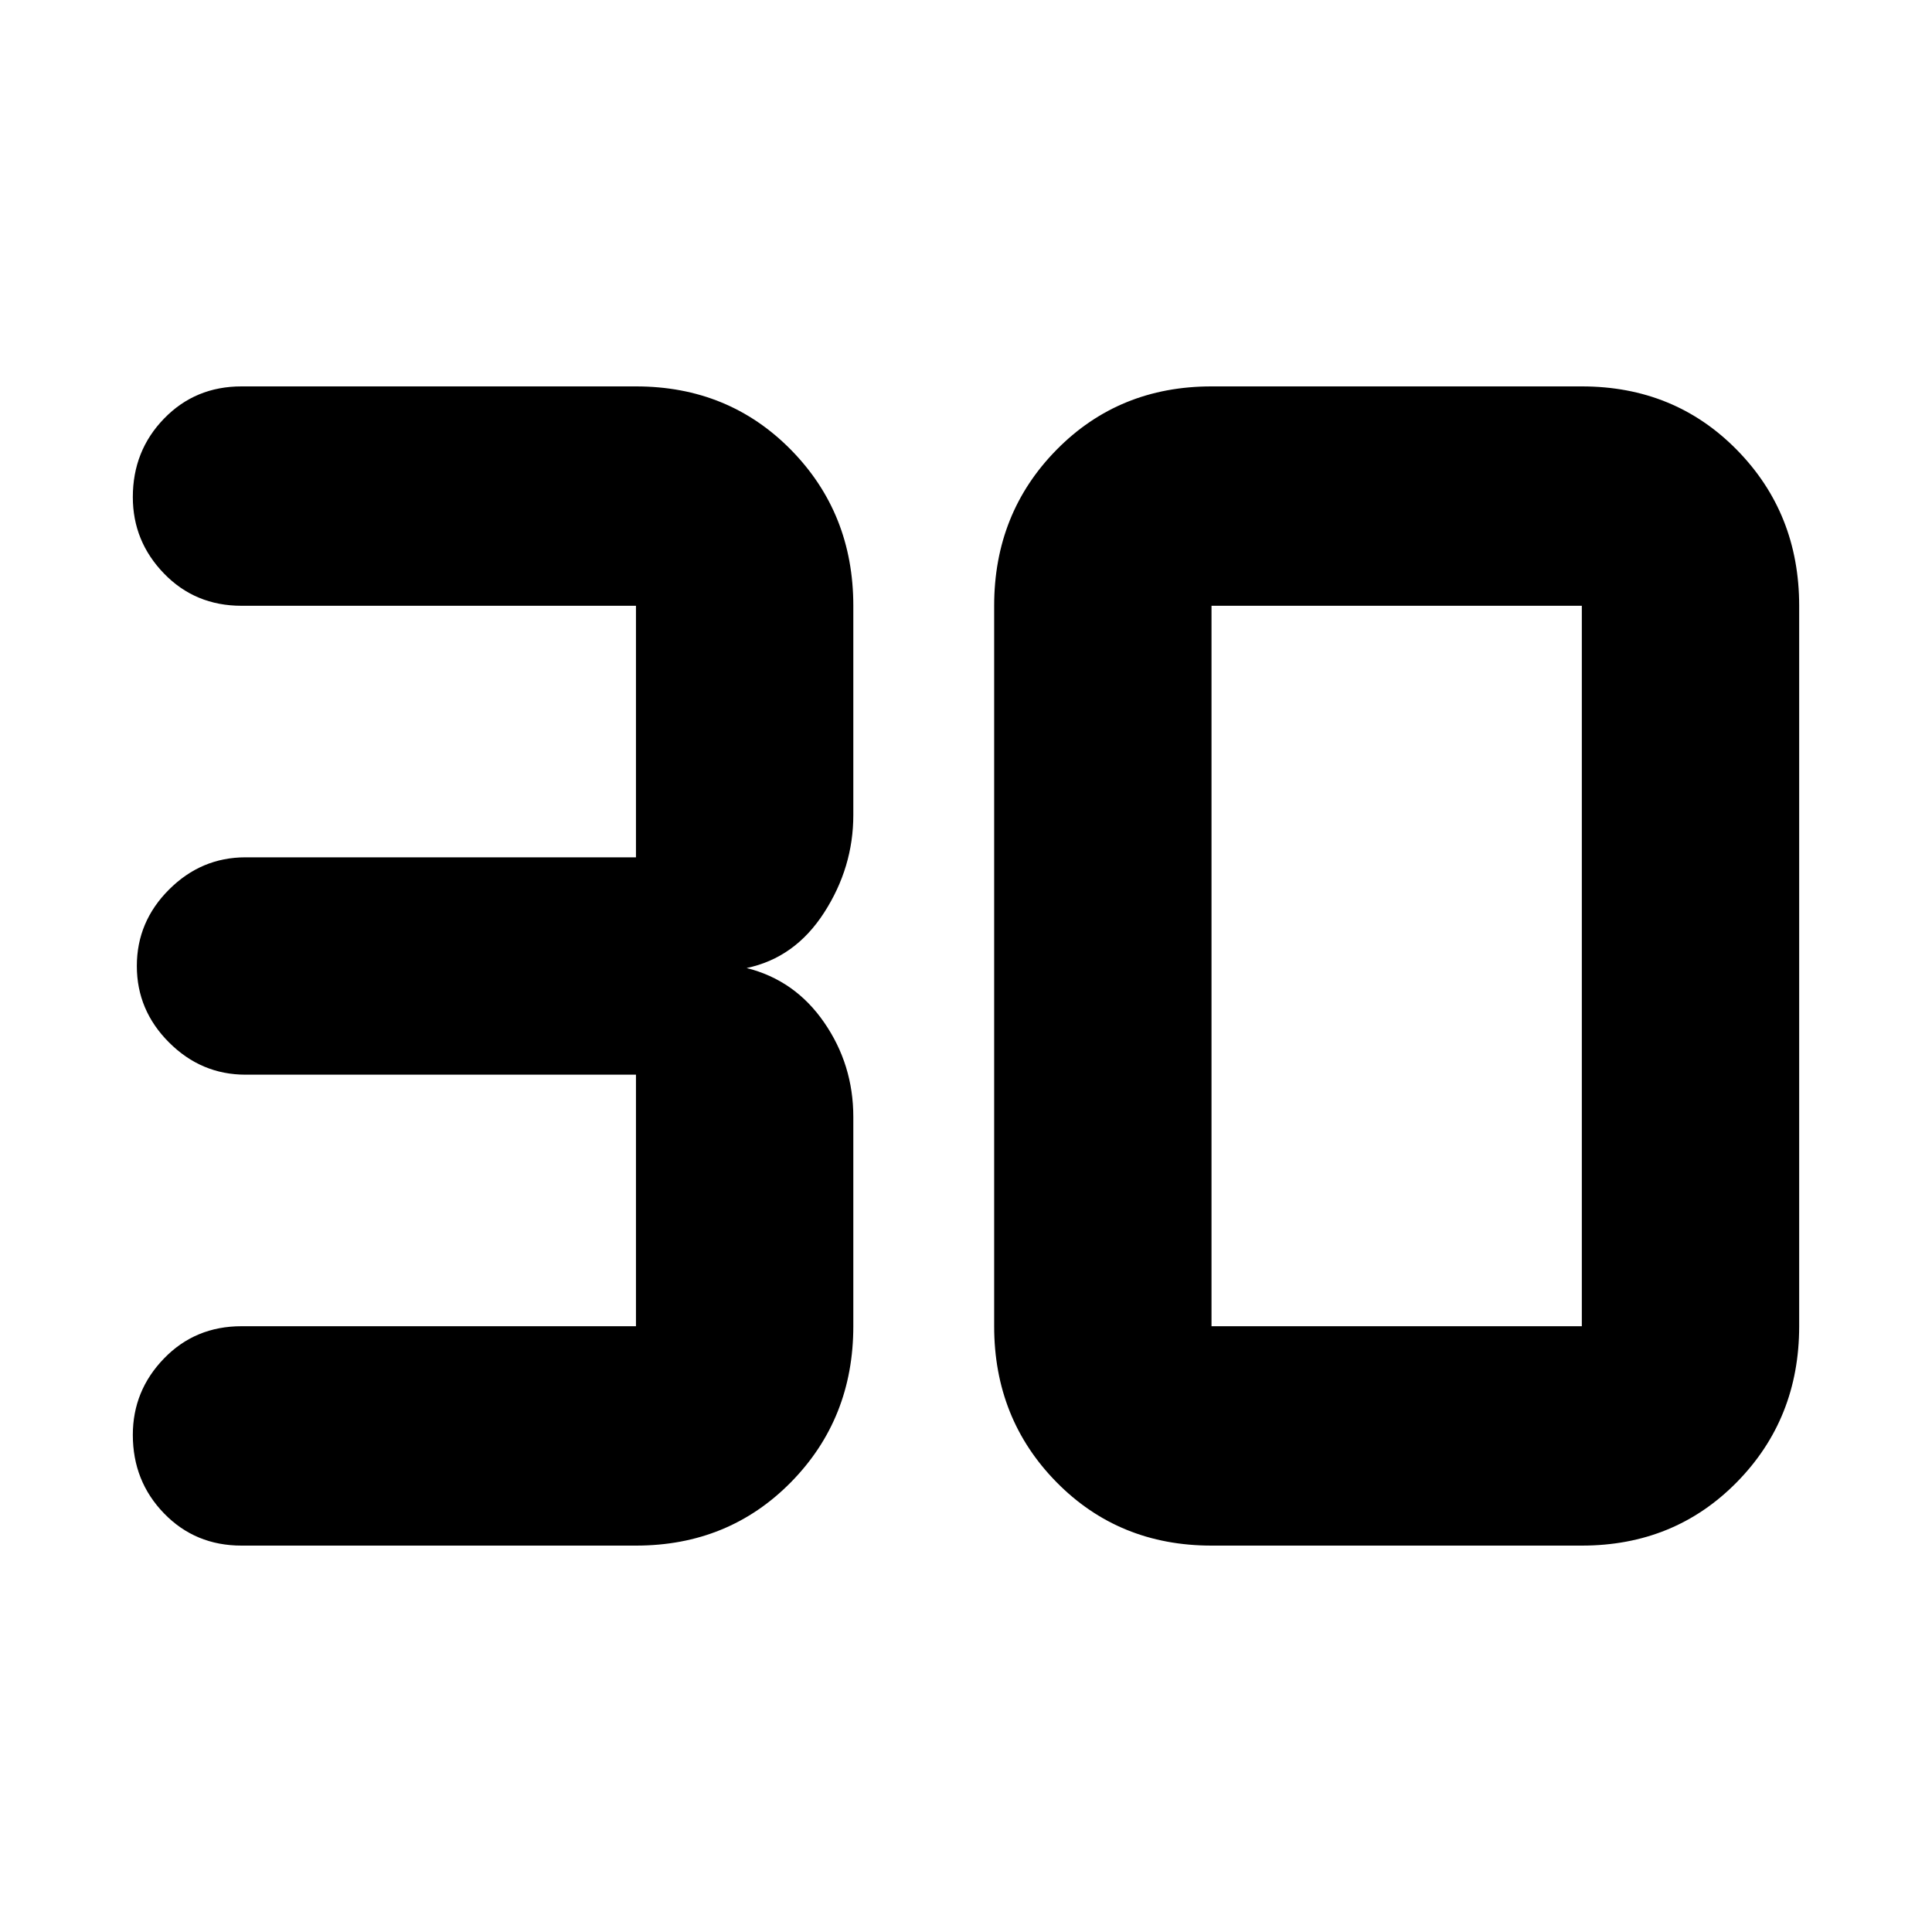 <svg xmlns="http://www.w3.org/2000/svg" height="40" width="40"><path d="M5 32q-.958 0-1.604-.667-.646-.666-.646-1.625 0-.916.646-1.583.646-.667 1.604-.667h8.167V22.25H5.083q-.916 0-1.583-.667-.667-.666-.667-1.583 0-.917.667-1.583.667-.667 1.583-.667h8.084v-5.208H5q-.958 0-1.604-.667-.646-.667-.646-1.583 0-.959.646-1.625Q4.042 8 5 8h8.167q1.916 0 3.208 1.312 1.292 1.313 1.292 3.23v4.333q0 1.083-.605 2.021-.604.937-1.604 1.146 1 .25 1.604 1.125.605.875.605 1.958v4.333q0 1.917-1.292 3.23Q15.083 32 13.167 32Zm20.083-4.542h7.667V12.542h-7.667v14.916Zm0 4.542q-1.916 0-3.208-1.312-1.292-1.313-1.292-3.23V12.542q0-1.917 1.292-3.23Q23.167 8 25.083 8h7.667q1.917 0 3.208 1.312 1.292 1.313 1.292 3.23v14.916q0 1.917-1.292 3.23Q34.667 32 32.75 32Z"/></svg>